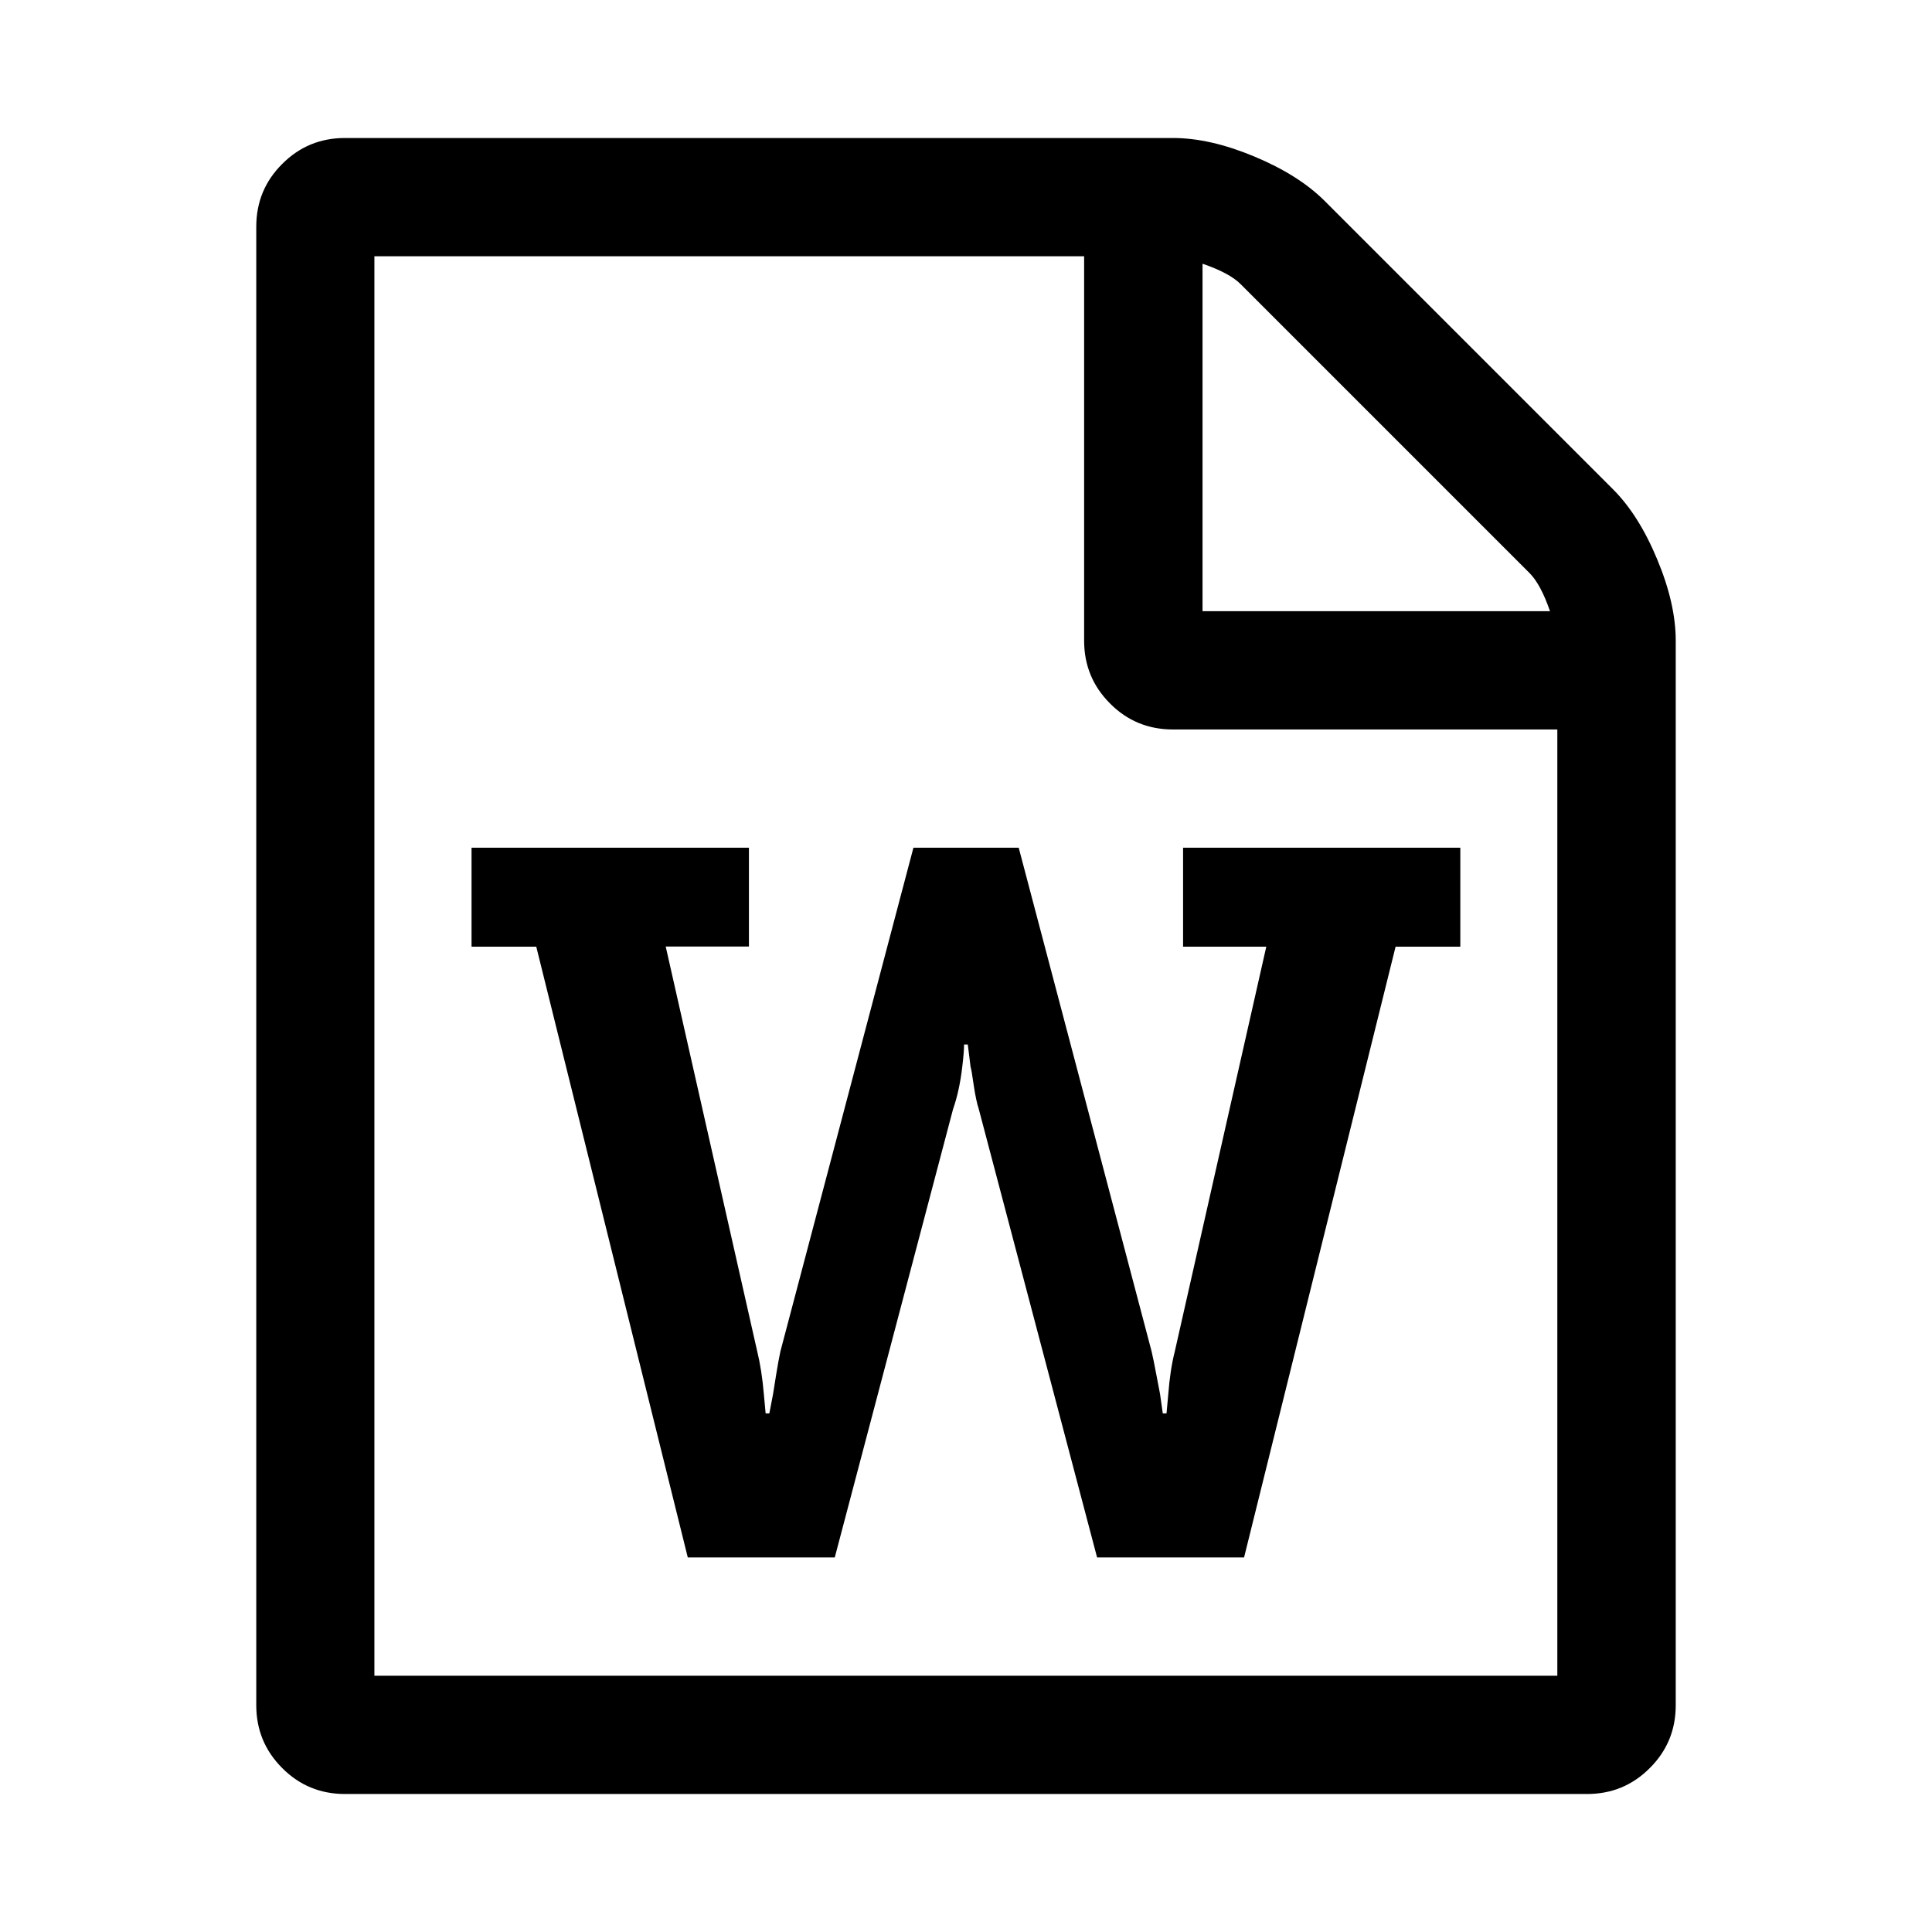 <svg xmlns="http://www.w3.org/2000/svg" id="libre-file-word" viewBox="0 0 14 14"><path d="m 11.688,3.545 q 0.188,0.188 0.321,0.509 0.134,0.321 0.134,0.589 v 7.714 q 0,0.268 -0.188,0.455 Q 11.768,13 11.5,13 h -9 q -0.268,0 -0.455,-0.188 -0.188,-0.188 -0.188,-0.455 V 1.643 Q 1.857,1.375 2.045,1.188 2.232,1 2.5,1 h 6 q 0.268,0 0.589,0.134 0.321,0.134 0.509,0.321 z M 8.714,1.911 v 2.518 h 2.518 q -0.067,-0.194 -0.147,-0.275 L 8.989,2.058 q -0.08,-0.08 -0.275,-0.147 z m 2.571,10.232 V 5.286 h -2.786 q -0.268,0 -0.455,-0.188 -0.188,-0.188 -0.188,-0.455 V 1.857 h -5.143 v 10.286 h 8.571 z m -7.868,-6 v 0.717 h 0.469 l 1.098,4.426 h 1.065 l 0.857,-3.248 q 0.047,-0.134 0.067,-0.308 0.013,-0.107 0.013,-0.161 h 0.027 l 0.02,0.161 q 0.007,0.02 0.023,0.134 0.017,0.114 0.037,0.174 l 0.857,3.248 h 1.065 l 1.098,-4.426 h 0.469 V 6.143 h -2.009 v 0.717 h 0.603 l -0.663,2.933 q -0.034,0.134 -0.047,0.308 l -0.013,0.141 h -0.027 l -0.02,-0.141 q -0.007,-0.033 -0.027,-0.141 -0.02,-0.107 -0.034,-0.167 L 7.382,6.143 h -0.763 l -0.964,3.65 q -0.013,0.06 -0.03,0.164 -0.017,0.104 -0.023,0.144 l -0.027,0.141 h -0.027 l -0.013,-0.141 Q 5.52,9.926 5.487,9.792 L 4.824,6.859 h 0.603 V 6.143 h -2.009 z"/></svg>